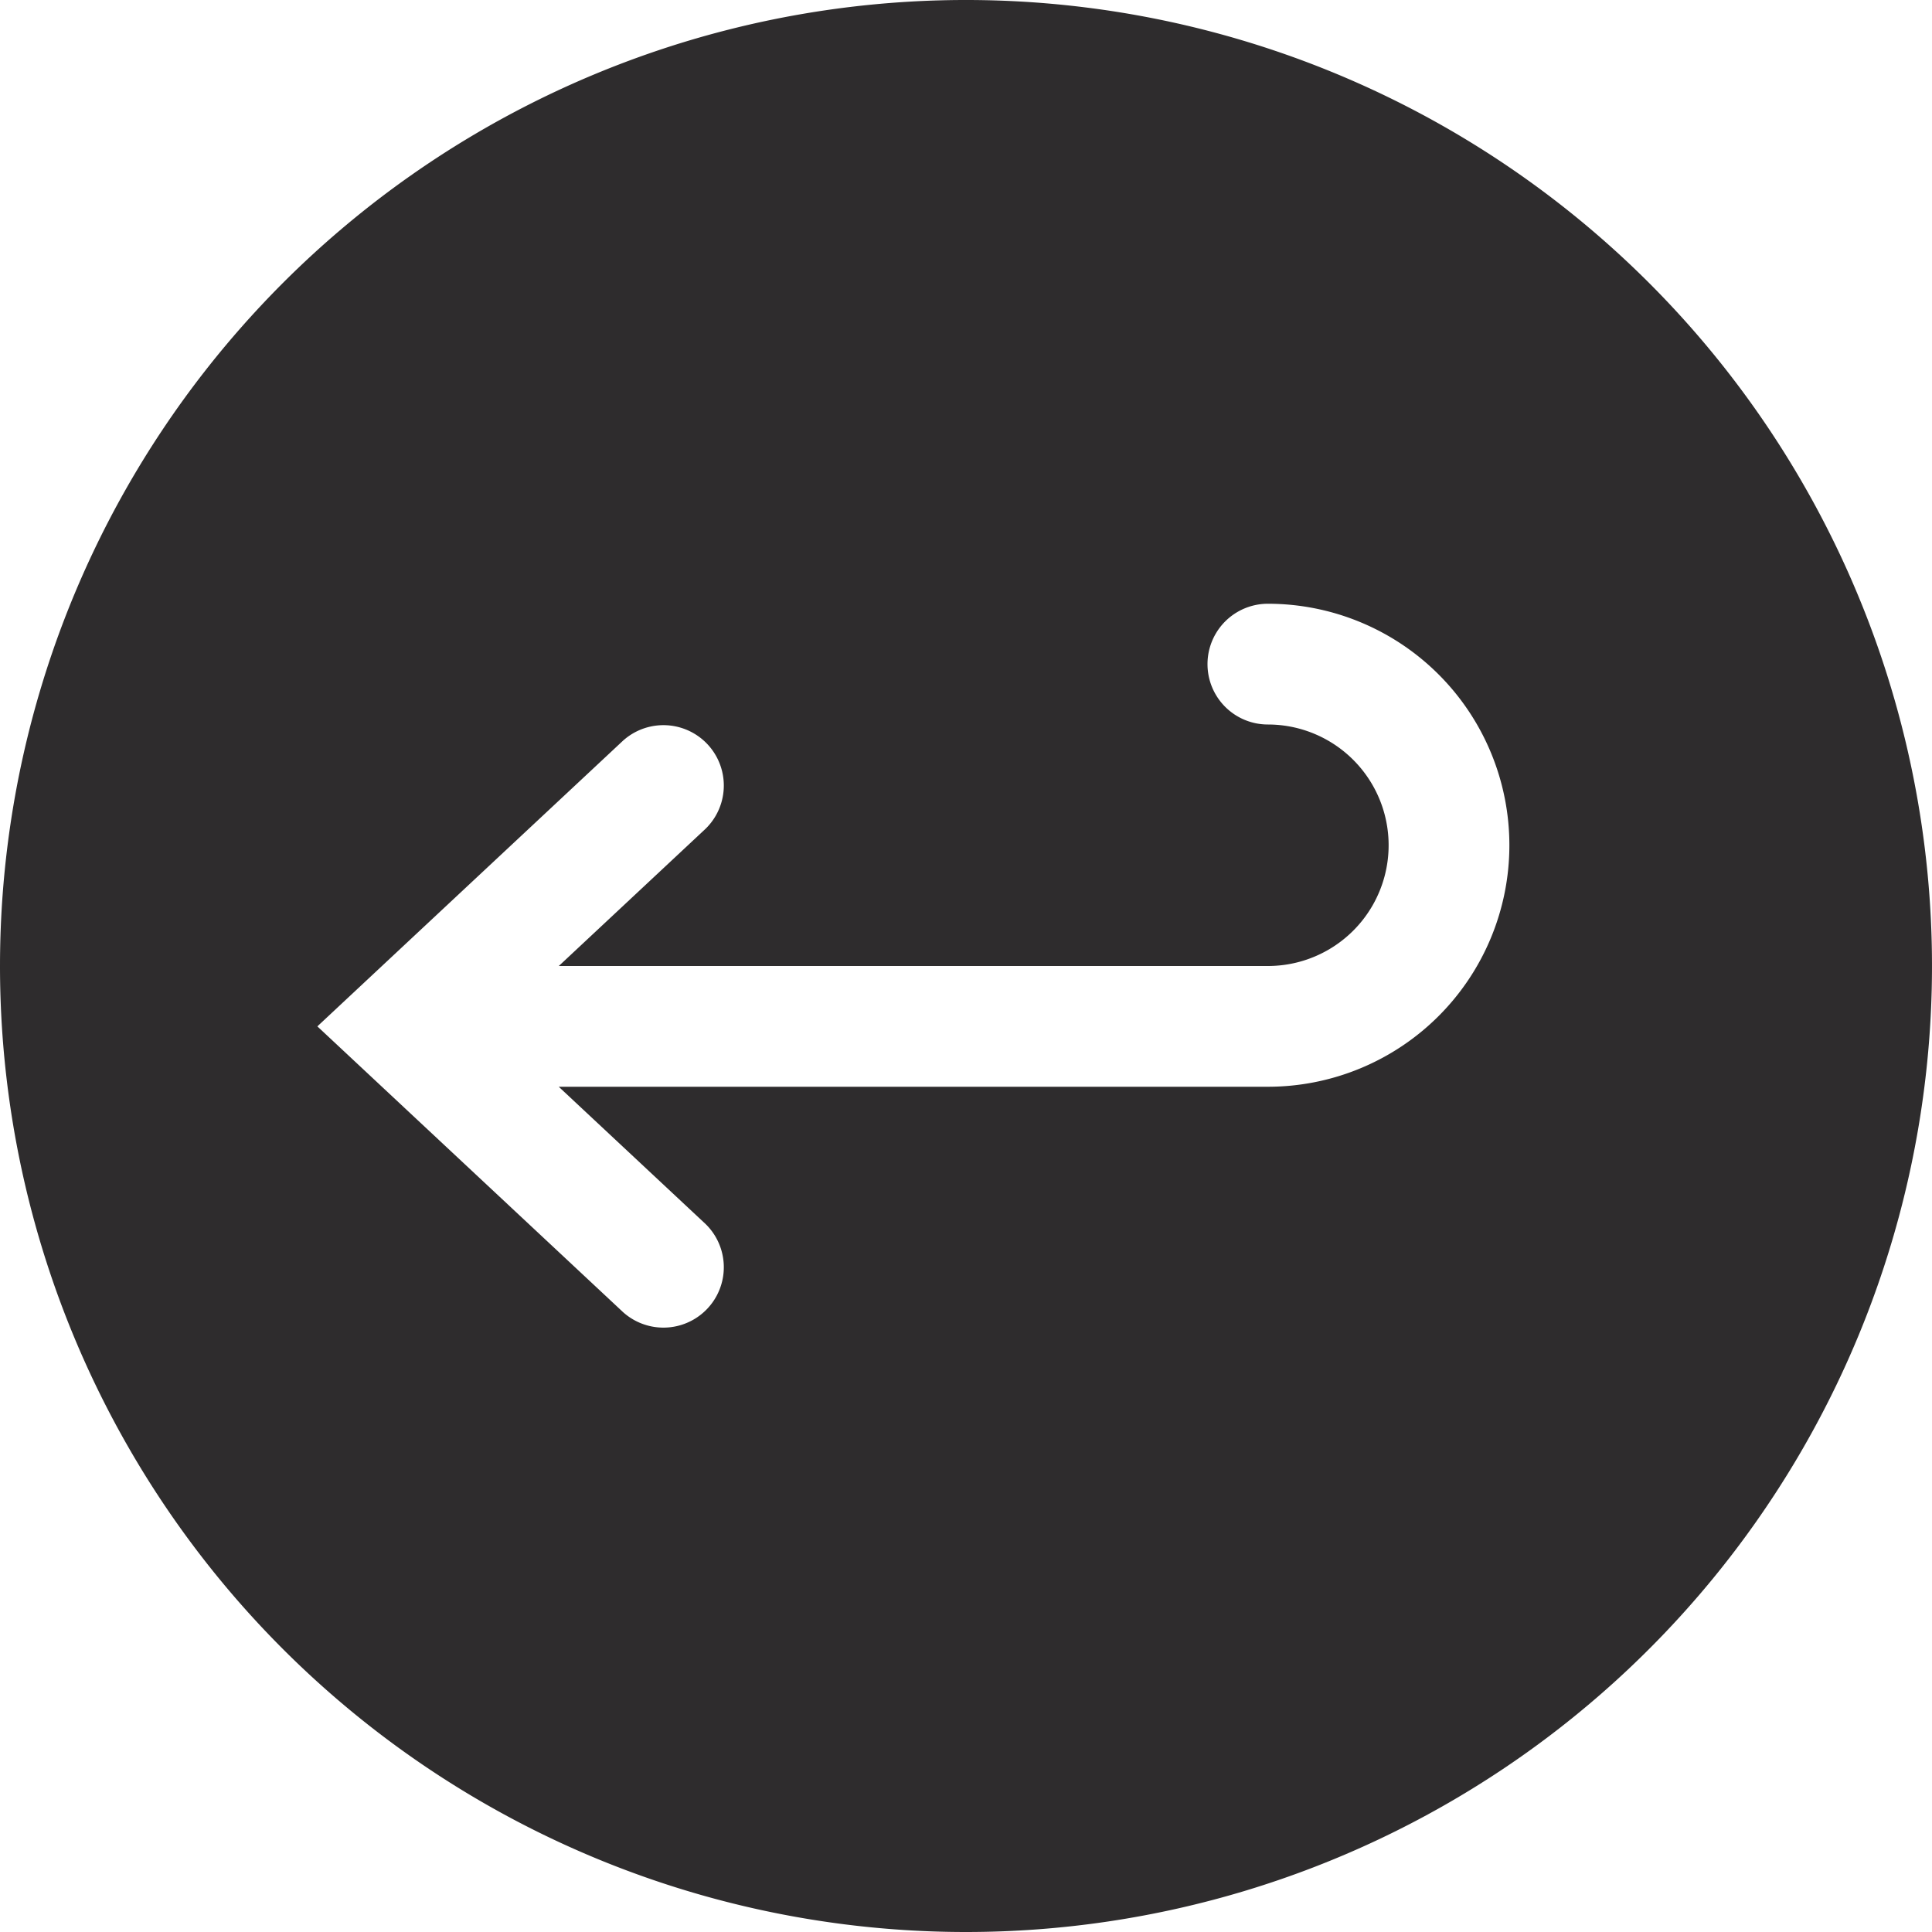 <svg viewBox="0 0 64 64" xmlns="http://www.w3.org/2000/svg"><path d="m32 64a32 32 0 1 0 -32-32 32 32 0 0 0 32 32zm-11.366-39.46a2 2 0 0 1 2.732 2.921l-4.855 4.539h23.489a4 4 0 0 0 0-8 2 2 0 0 1 0-4 8 8 0 0 1 0 16h-23.491l4.857 4.54a2 2 0 0 1 -2.732 2.921l-10.121-9.461z" fill="#2e2c2d"/></svg>